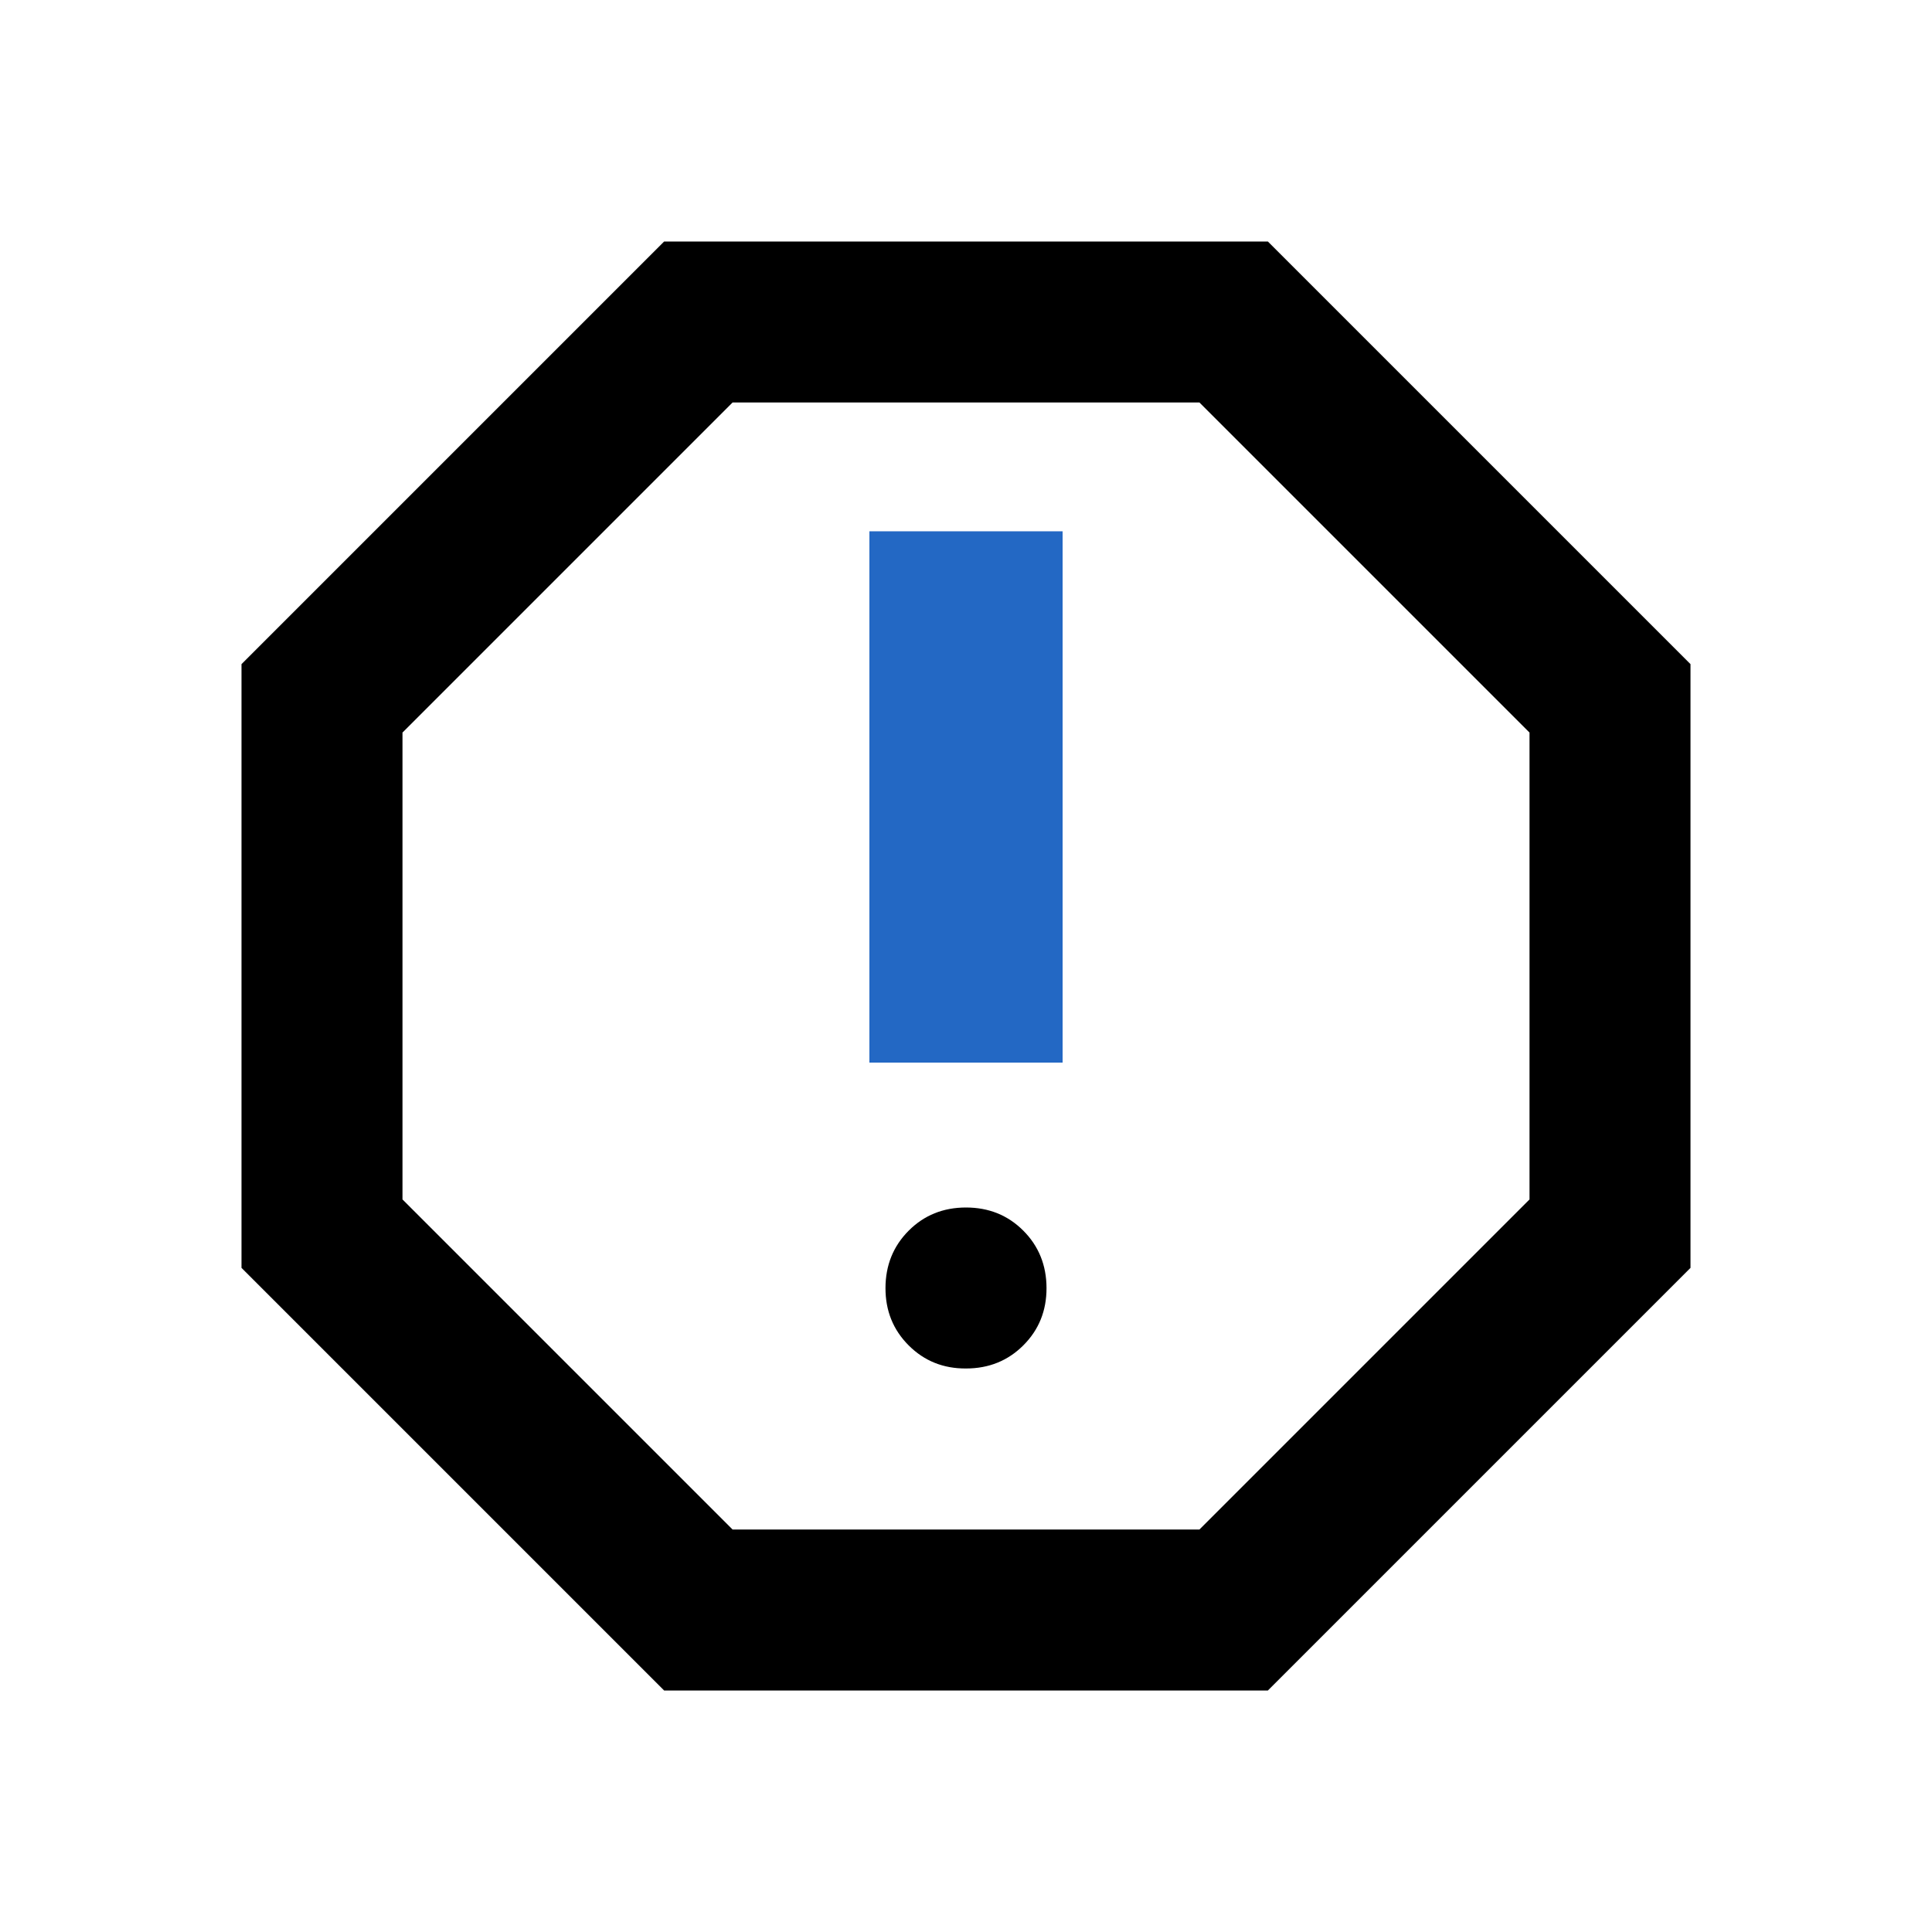 <svg width="40" height="40" viewBox="0 0 40 40" fill="none" xmlns="http://www.w3.org/2000/svg">
<path d="M20 28.333C20.472 28.333 20.868 28.173 21.188 27.853C21.508 27.533 21.668 27.138 21.667 26.667C21.666 26.196 21.506 25.8 21.187 25.48C20.868 25.16 20.472 25 20 25C19.528 25 19.132 25.16 18.813 25.48C18.494 25.8 18.334 26.196 18.333 26.667C18.332 27.138 18.492 27.534 18.813 27.855C19.134 28.176 19.53 28.336 20 28.333ZM18.333 21.667H21.667V11.667H18.333V21.667ZM13.75 35L5 26.25V13.75L13.75 5H26.25L35 13.75V26.25L26.25 35H13.75ZM15.167 31.667H24.833L31.667 24.833V15.167L24.833 8.333H15.167L8.333 15.167V24.833L15.167 31.667Z" fill="black"/>
<line x1="20" y1="11" x2="20" y2="22" stroke="#2368C4" stroke-width="4"/>
</svg>
